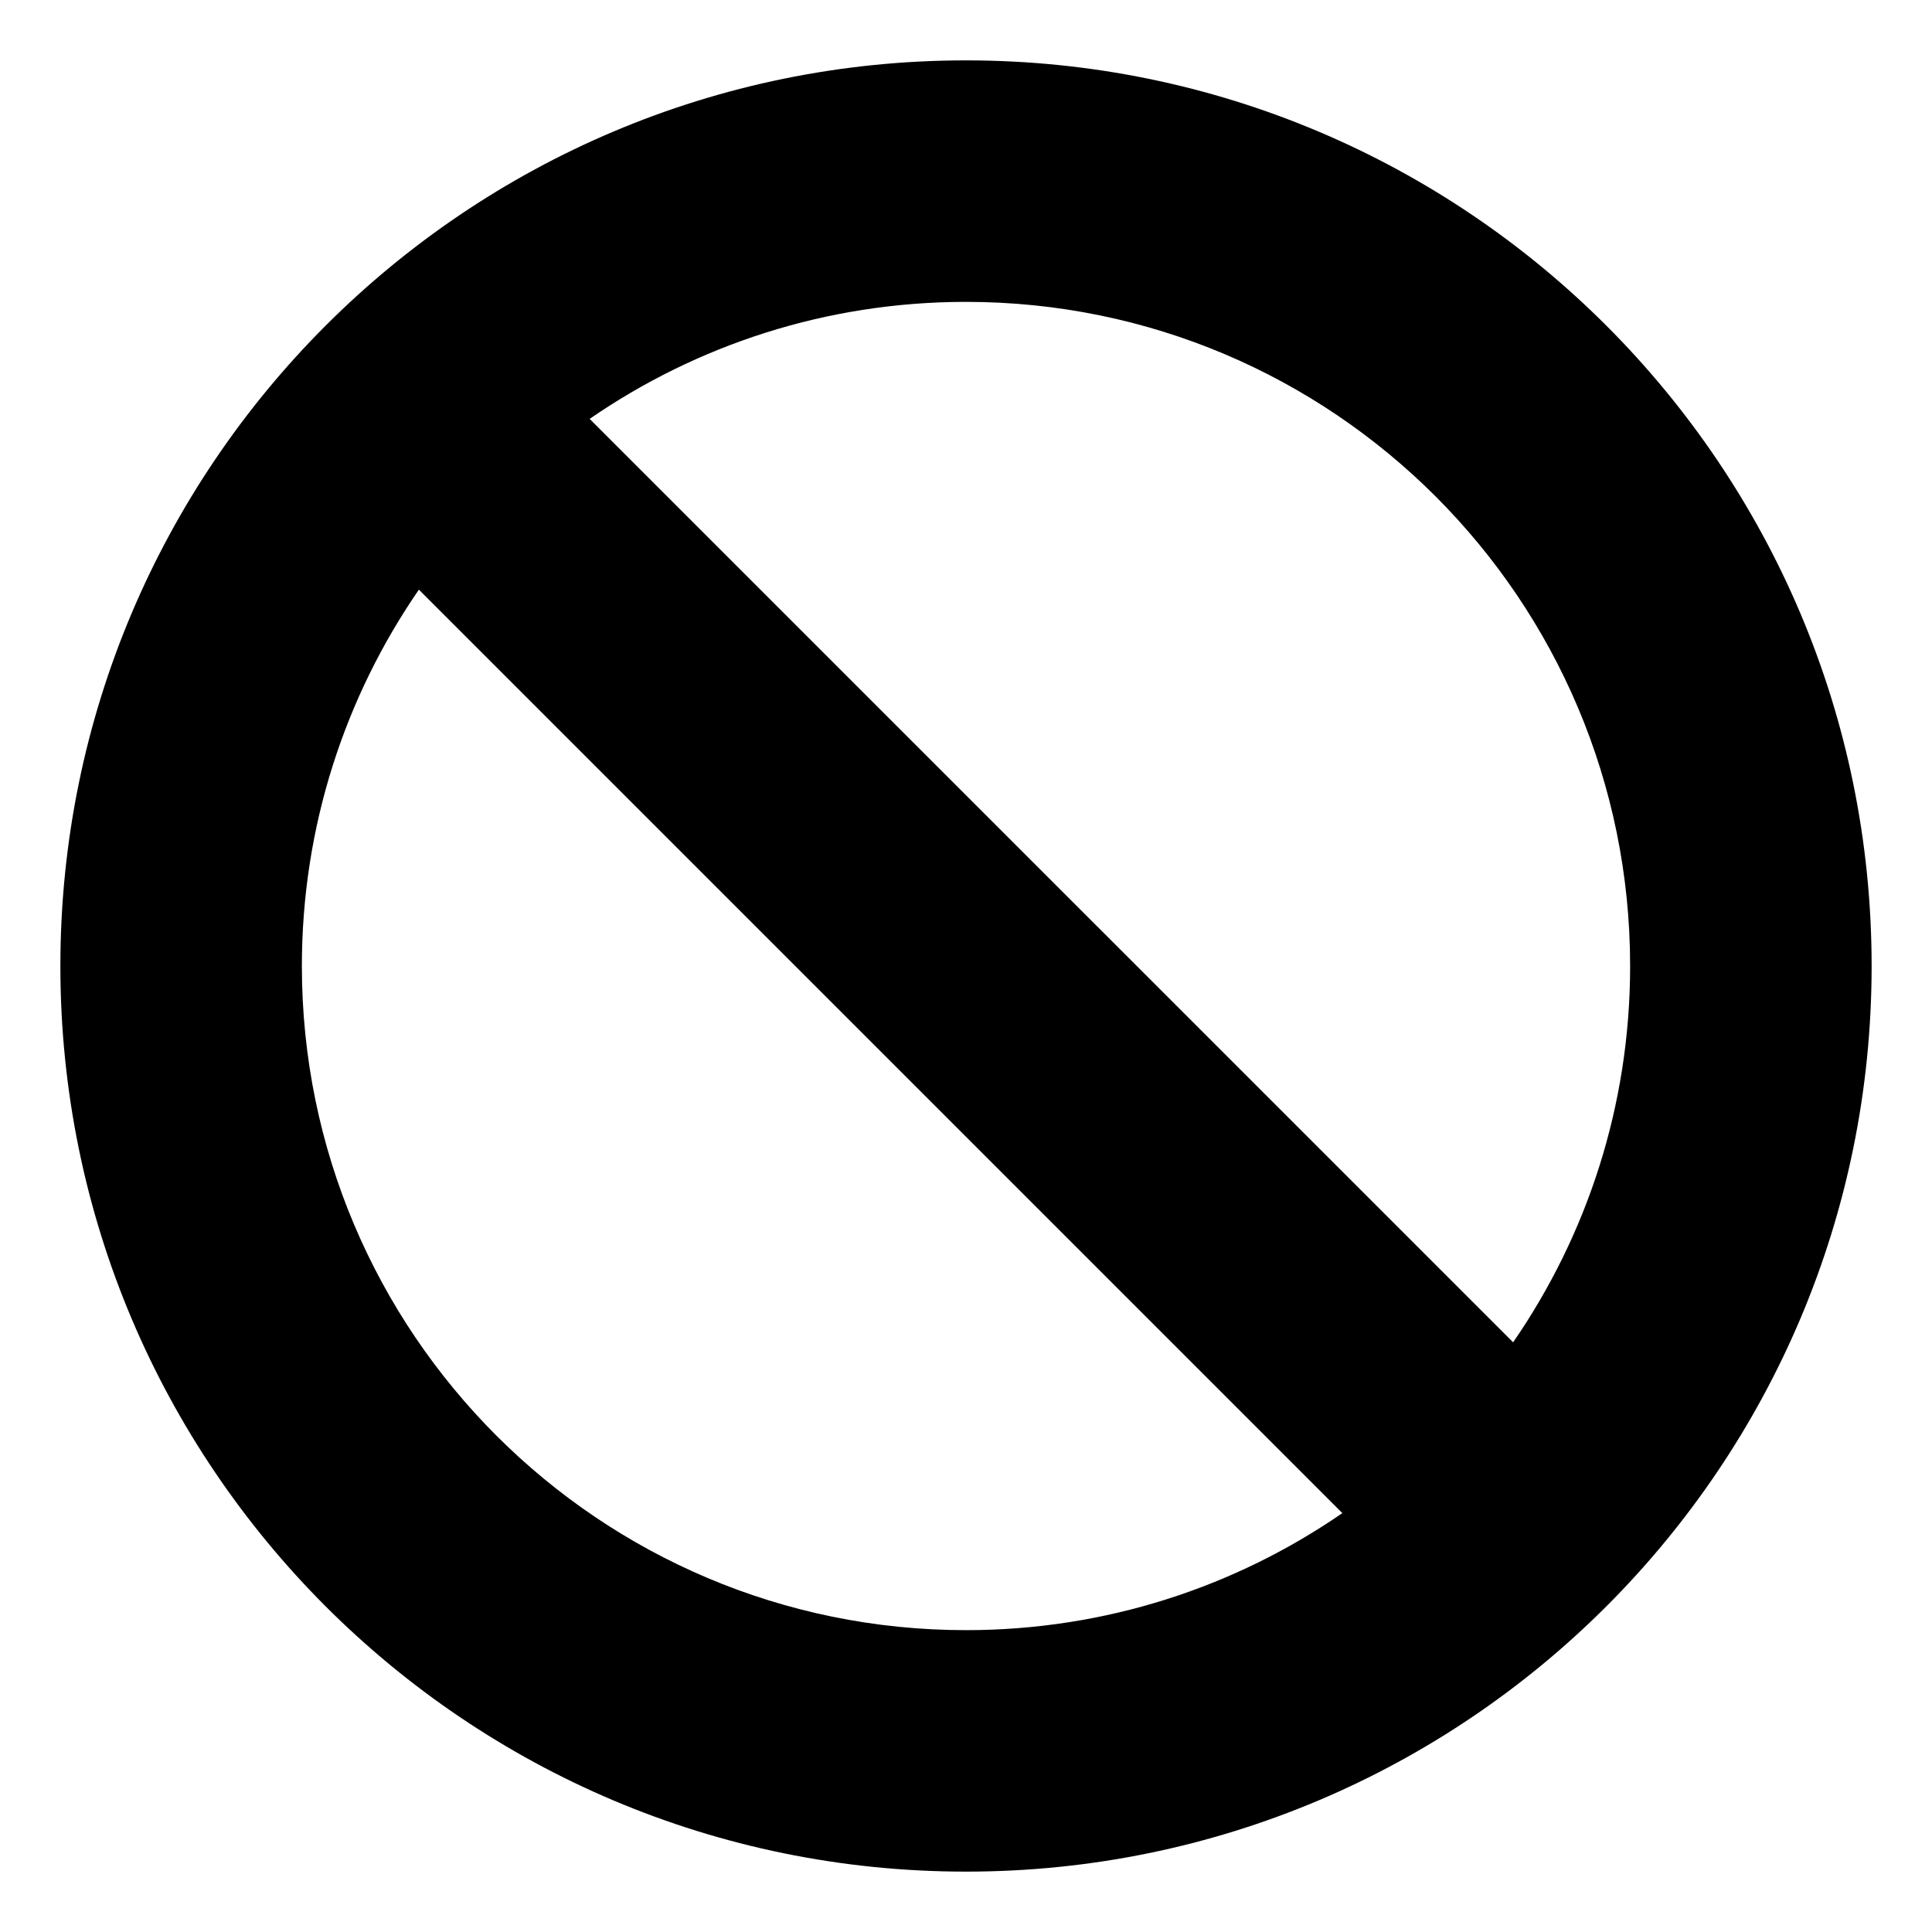 <svg xmlns="http://www.w3.org/2000/svg" viewBox="0 0 64 64" enable-background="new 0 0 64 64"><path d="M32,2C15.432,2,2,15.432,2,32.001C2,48.567,15.432,62,32,62s30-13.433,30-29.999C62,15.432,48.568,2,32,2z M54,32.001
	c0,4.629-1.433,8.922-3.876,12.465l-30.591-30.59C23.077,11.433,27.37,10,32,10C44.15,10,54,19.851,54,32.001z M10,32.001
	c0-4.63,1.434-8.924,3.876-12.468l30.591,30.591C40.924,52.567,36.63,54.001,32,54.001C19.85,54.001,10,44.149,10,32.001z"/></svg>